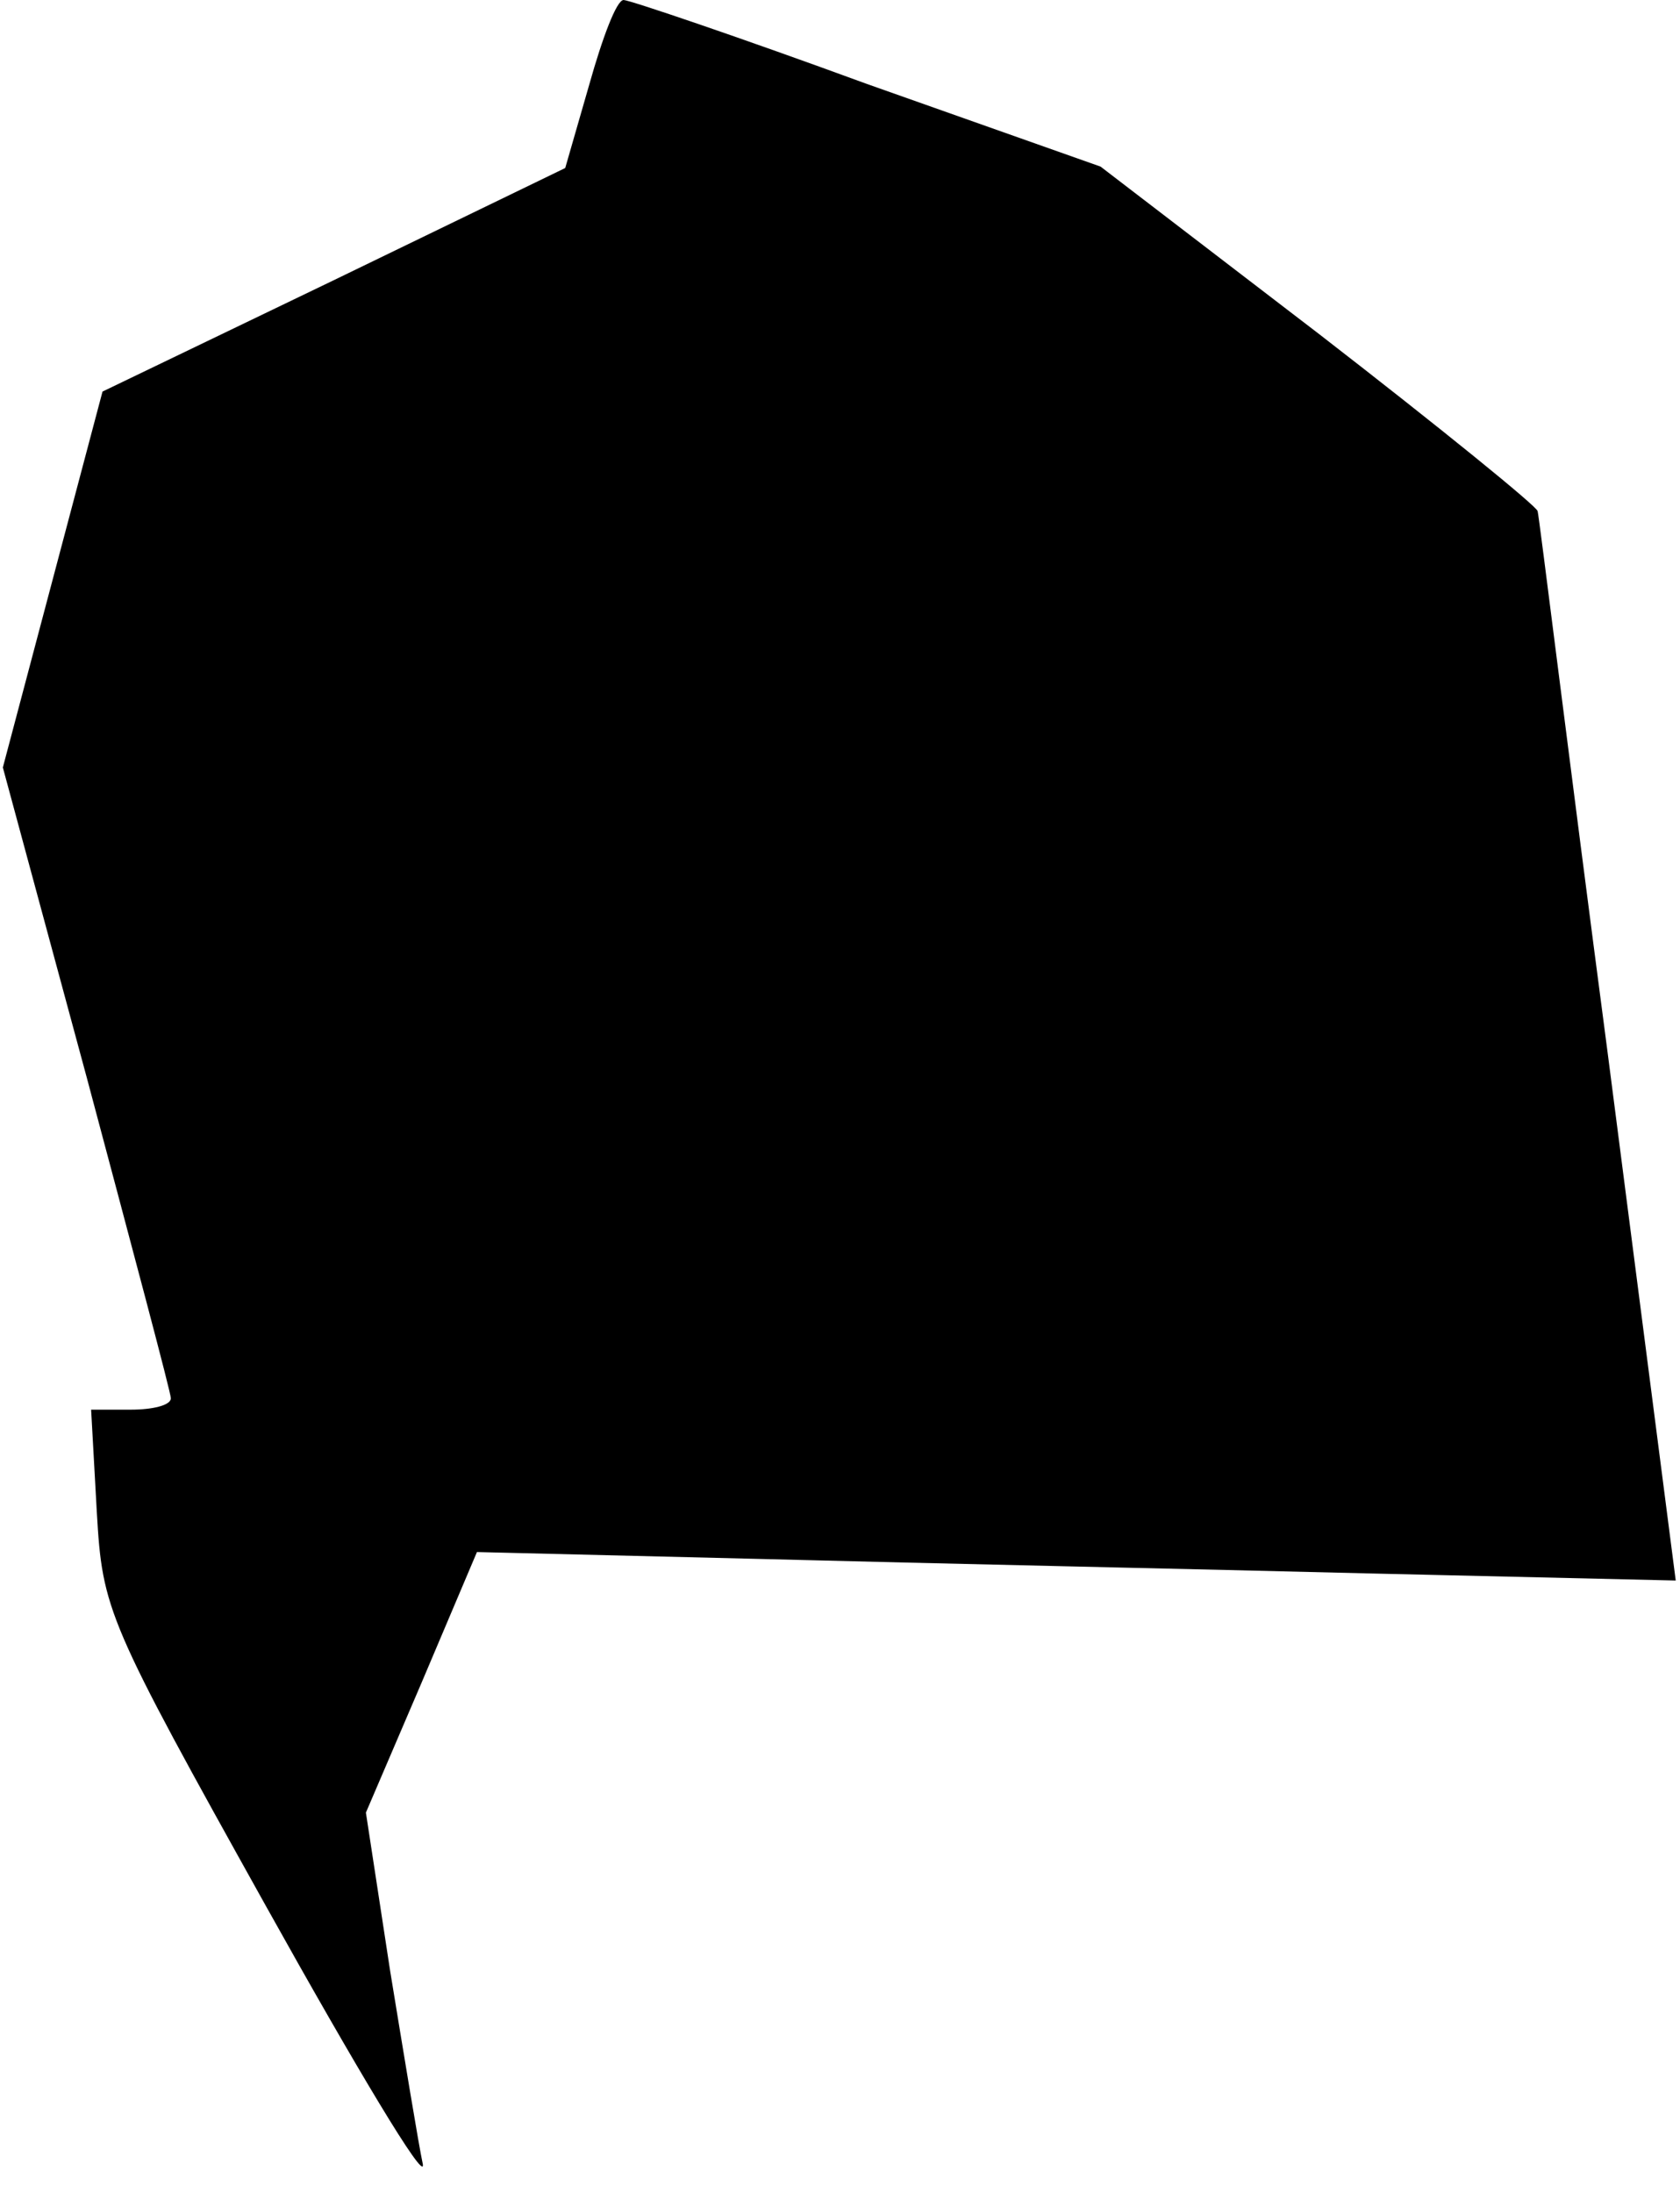 <?xml version="1.0" standalone="no"?>
<!DOCTYPE svg PUBLIC "-//W3C//DTD SVG 20010904//EN"
 "http://www.w3.org/TR/2001/REC-SVG-20010904/DTD/svg10.dtd">
<svg version="1.0" xmlns="http://www.w3.org/2000/svg"
 width="118pt" height="154pt" viewBox="0 0 118 154"
 preserveAspectRatio="xMidYMid meet">
<g transform="translate(0,154) scale(0.1,-0.1)"
fill="#000000" stroke="none">
<path fill="#000000" stroke="none" d="M414 1481 l-17 -59 -163 -79 -162 -78
-35 -132 -35 -132 59 -218 c32 -120 59 -221 59 -225 0 -5 -13 -8 -28 -8 l-28
0 4 -72 c4 -69 7 -76 119 -277 63 -113 112 -195 110 -181 -3 14 -13 75 -23
136 l-17 111 39 91 39 92 205 -5 c113 -3 302 -7 421 -10 l216 -5 -48 372 c-27
205 -48 376 -49 379 0 3 -69 59 -153 124 l-154 118 -164 58 c-90 33 -167 59
-171 59 -5 0 -15 -27 -24 -59z"/>
</g>
</svg>
